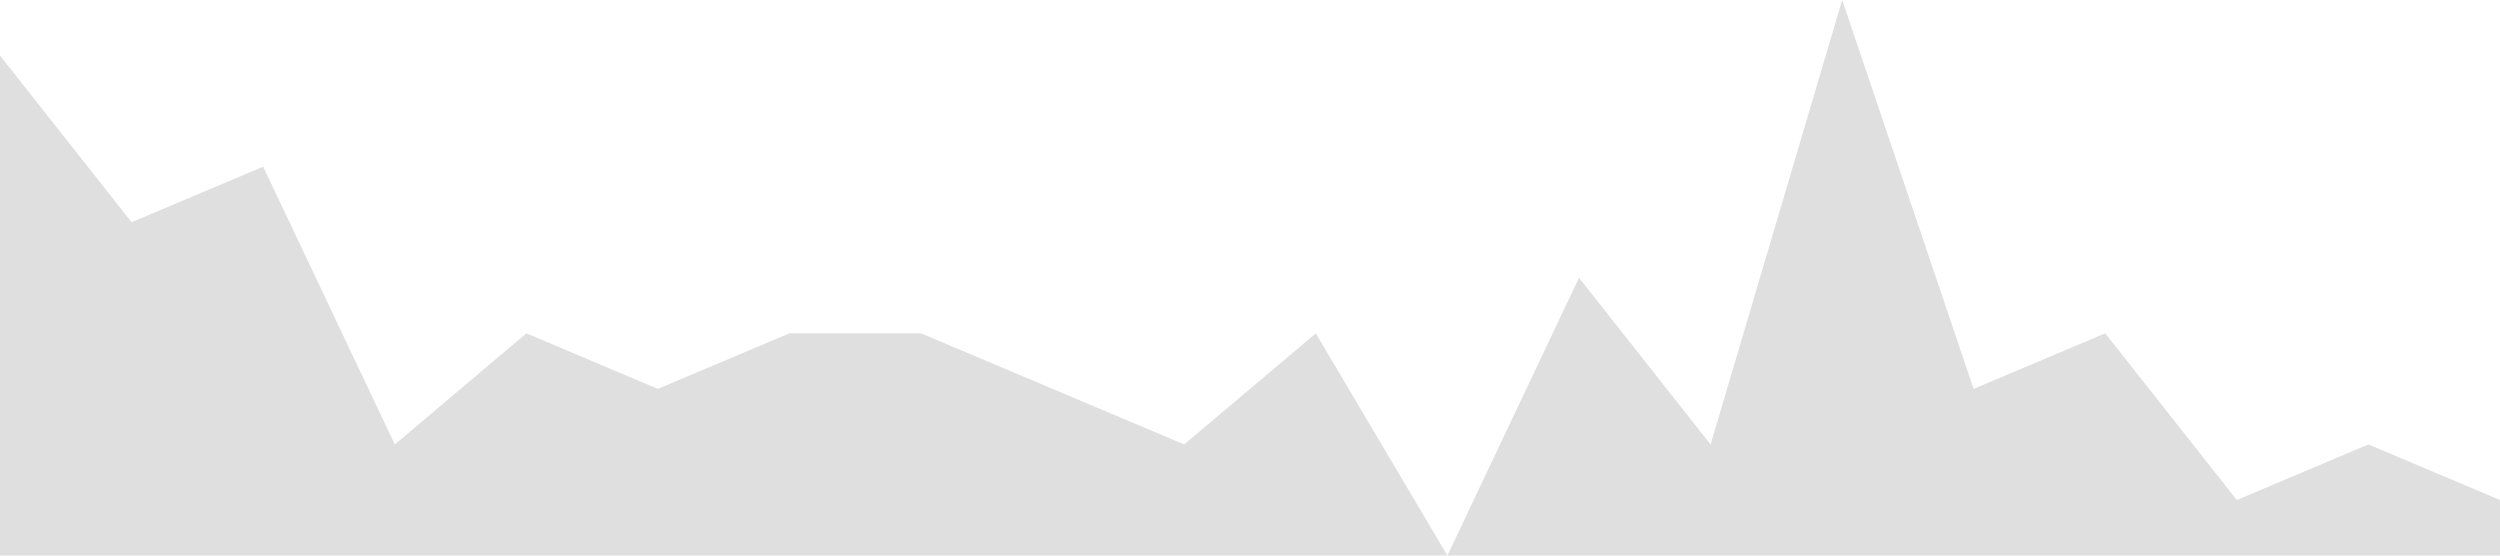 <?xml version="1.0" standalone="no"?><svg xmlns="http://www.w3.org/2000/svg" viewBox="0 0 1440 320"><path fill="#dfdfdf" fill-opacity="1" d="M0,32L75.8,128L151.6,96L227.4,256L303.2,192L378.9,224L454.7,192L530.5,192L606.3,224L682.1,256L757.9,192L833.7,320L909.5,160L985.3,256L1061.1,0L1136.8,224L1212.6,192L1288.4,288L1364.2,256L1440,288L1440,320L1364.2,320L1288.4,320L1212.6,320L1136.8,320L1061.1,320L985.3,320L909.5,320L833.7,320L757.9,320L682.1,320L606.3,320L530.5,320L454.7,320L378.9,320L303.2,320L227.4,320L151.6,320L75.8,320L0,320Z"></path></svg>
